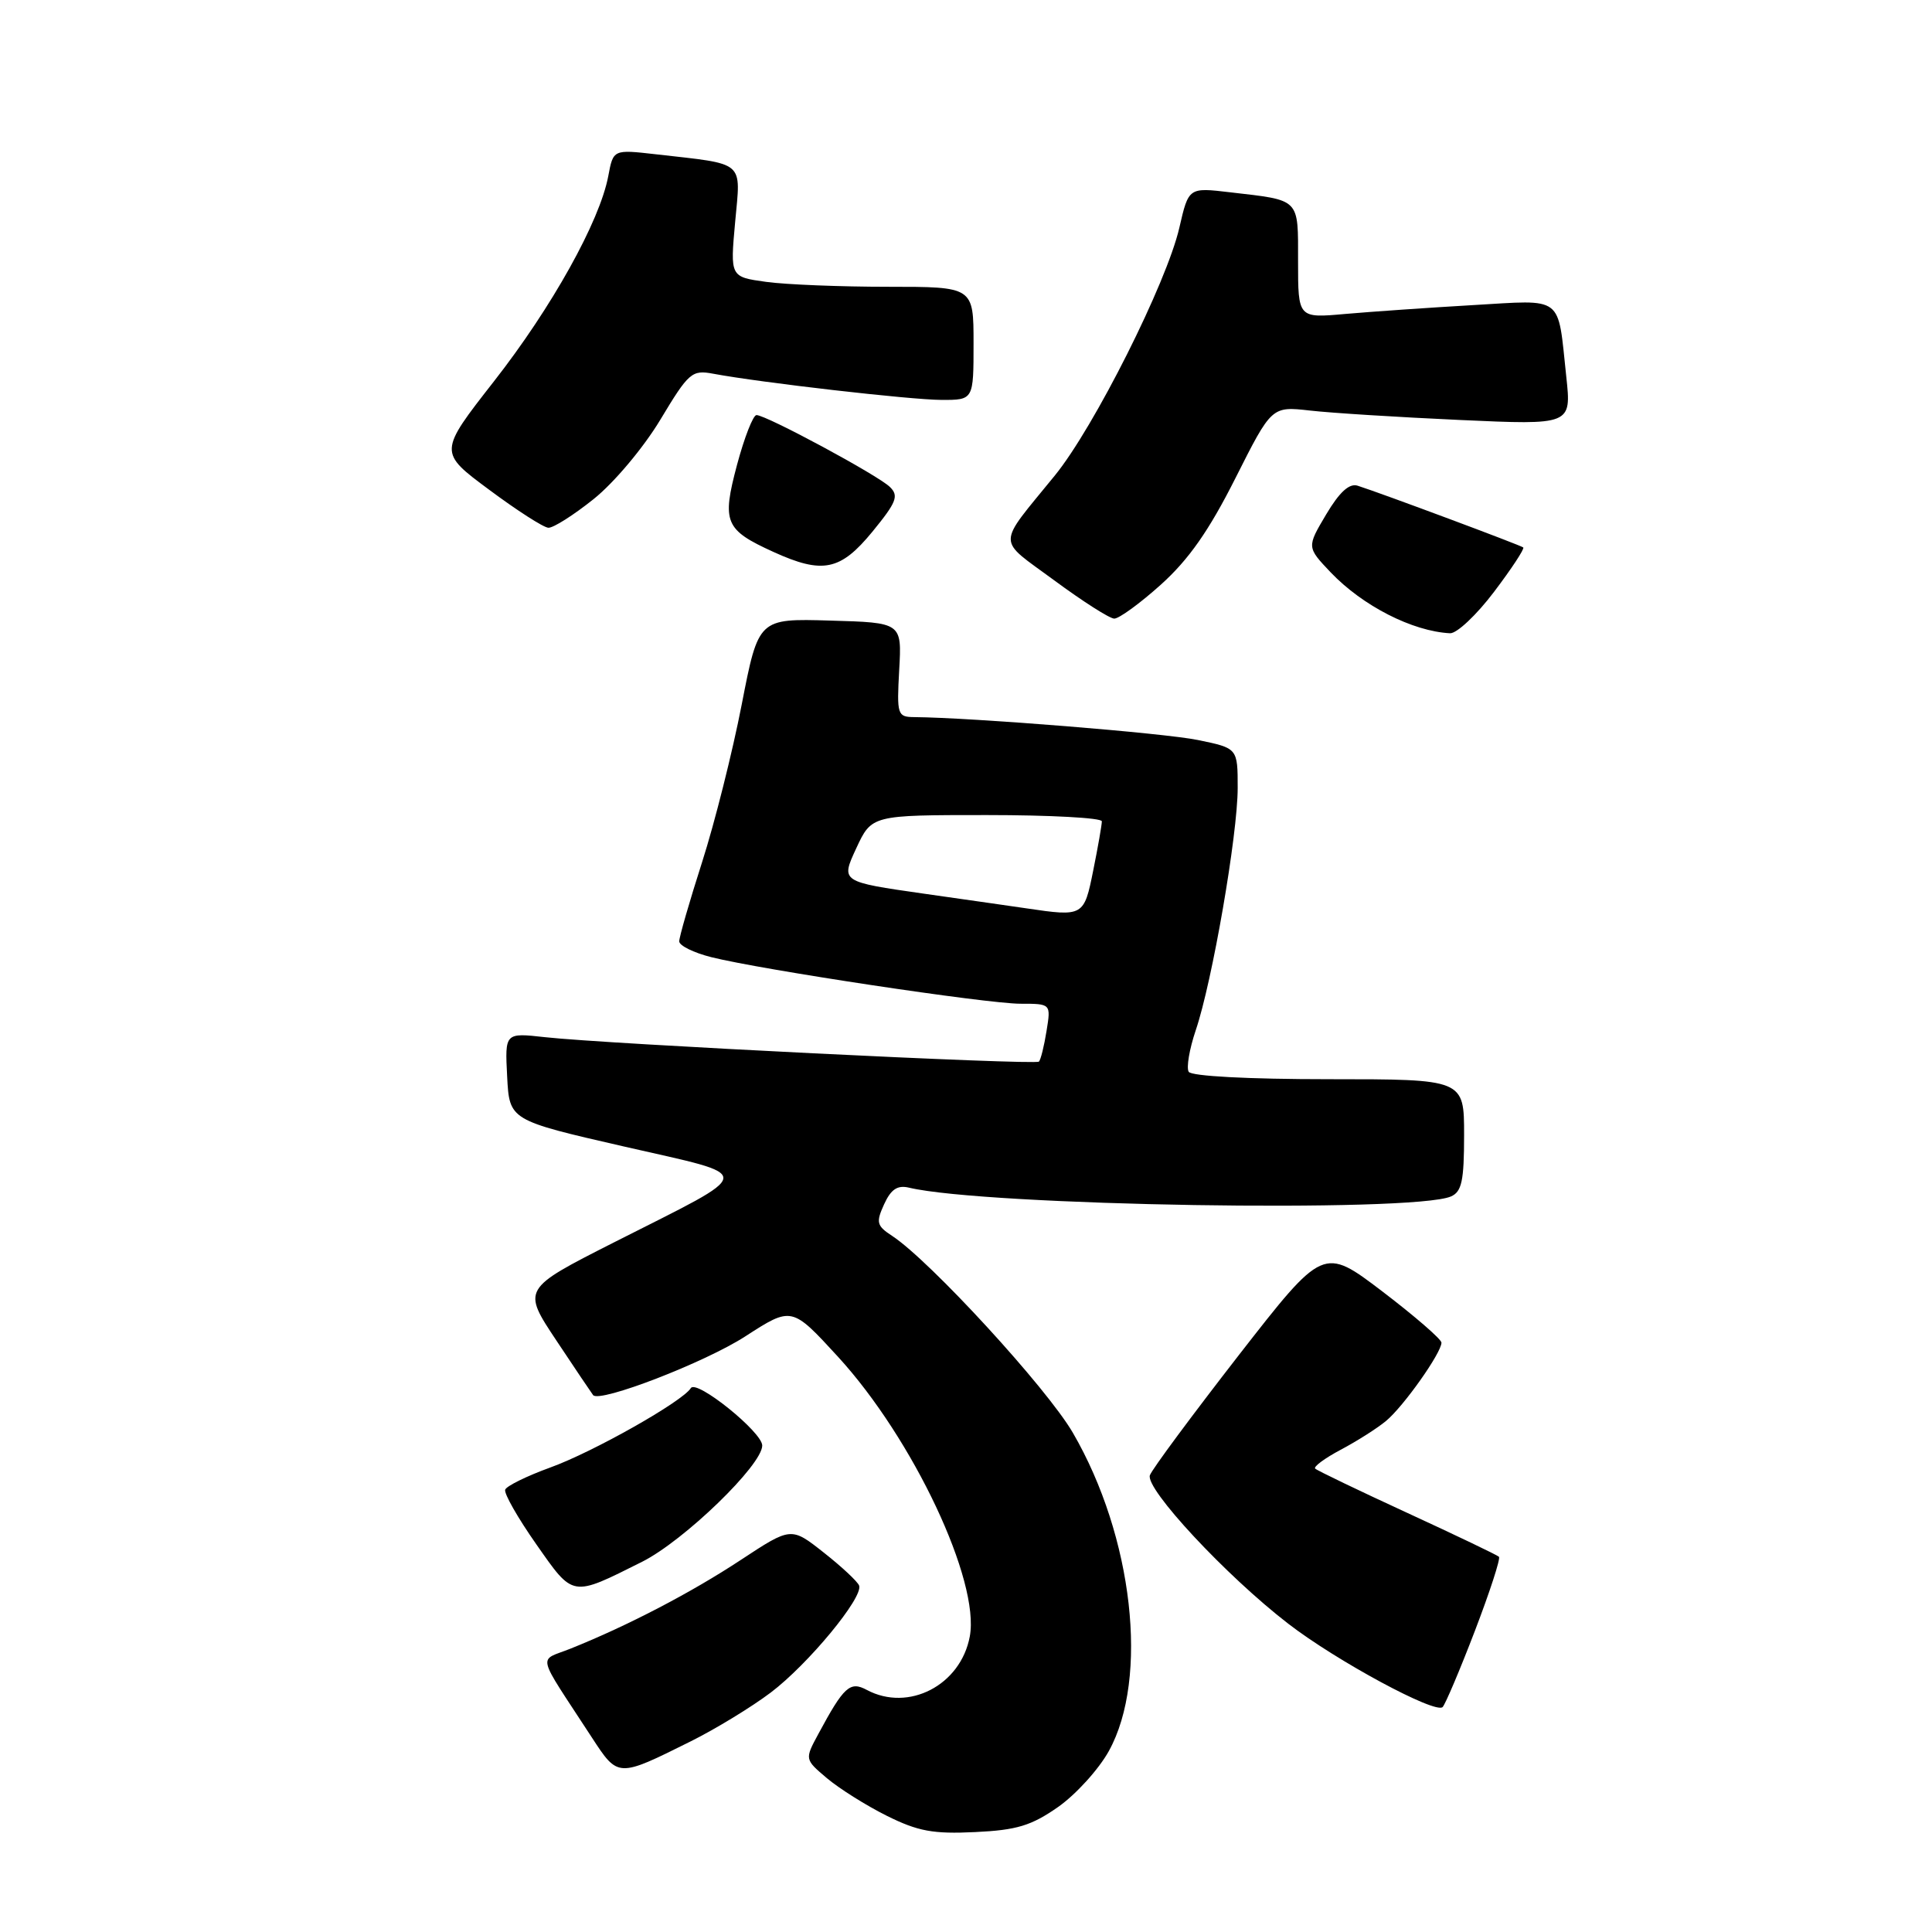 <?xml version="1.0" encoding="UTF-8" standalone="no"?>
<!DOCTYPE svg PUBLIC "-//W3C//DTD SVG 1.1//EN" "http://www.w3.org/Graphics/SVG/1.1/DTD/svg11.dtd" >
<svg xmlns="http://www.w3.org/2000/svg" xmlns:xlink="http://www.w3.org/1999/xlink" version="1.1" viewBox="0 0 256 256">
 <g >
 <path fill="currentColor"
d=" M 140.21 239.43 C 142.57 237.77 145.59 234.44 146.93 232.02 C 152.27 222.36 150.15 203.60 142.16 189.85 C 138.72 183.93 123.24 167.06 118.21 163.76 C 116.16 162.42 116.05 161.98 117.15 159.57 C 118.06 157.58 118.92 157.01 120.44 157.37 C 130.55 159.79 187.19 160.71 192.25 158.54 C 193.69 157.92 194.00 156.48 194.00 150.39 C 194.00 143.00 194.00 143.00 176.06 143.00 C 165.42 143.00 157.87 142.60 157.51 142.02 C 157.18 141.48 157.60 139.01 158.44 136.52 C 160.63 130.08 164.00 110.60 164.00 104.40 C 164.00 99.14 164.00 99.14 158.75 98.06 C 154.33 97.14 128.88 95.09 121.15 95.02 C 118.91 95.00 118.82 94.73 119.15 88.75 C 119.50 82.50 119.50 82.50 110.00 82.23 C 100.50 81.95 100.50 81.95 98.28 93.36 C 97.06 99.64 94.70 109.03 93.03 114.24 C 91.36 119.45 90.00 124.17 90.00 124.73 C 90.00 125.30 91.91 126.24 94.25 126.83 C 100.96 128.51 130.75 133.00 135.22 133.00 C 139.26 133.00 139.26 133.00 138.67 136.62 C 138.35 138.62 137.90 140.44 137.66 140.67 C 137.19 141.15 80.32 138.34 72.20 137.43 C 66.90 136.84 66.90 136.84 67.20 142.64 C 67.50 148.44 67.50 148.44 82.69 151.92 C 100.40 155.98 100.51 154.92 81.34 164.63 C 69.18 170.80 69.18 170.80 73.74 177.65 C 76.24 181.42 78.43 184.66 78.59 184.86 C 79.47 185.92 93.41 180.53 98.75 177.08 C 104.91 173.10 104.91 173.10 111.04 179.78 C 121.00 190.65 129.88 209.50 128.50 216.85 C 127.29 223.31 120.38 226.88 114.85 223.92 C 112.63 222.73 111.82 223.47 108.44 229.75 C 106.62 233.12 106.62 233.12 109.56 235.61 C 111.18 236.98 114.75 239.23 117.50 240.60 C 121.64 242.66 123.65 243.03 129.21 242.76 C 134.74 242.50 136.66 241.91 140.21 239.43 Z  M 91.50 230.75 C 94.80 229.11 99.59 226.19 102.13 224.27 C 107.08 220.53 114.40 211.67 113.84 210.10 C 113.65 209.58 111.55 207.61 109.16 205.73 C 104.83 202.31 104.83 202.31 98.16 206.70 C 91.59 211.03 83.19 215.41 75.63 218.44 C 71.26 220.20 70.91 218.69 78.42 230.22 C 81.91 235.56 81.84 235.56 91.50 230.75 Z  M 195.43 216.10 C 197.41 210.93 198.85 206.51 198.62 206.28 C 198.38 206.05 192.91 203.43 186.46 200.46 C 180.01 197.49 174.52 194.85 174.27 194.60 C 174.01 194.35 175.54 193.22 177.65 192.10 C 179.77 190.98 182.47 189.27 183.66 188.28 C 185.96 186.38 191.00 179.26 191.00 177.91 C 191.00 177.46 187.48 174.41 183.18 171.13 C 175.35 165.18 175.35 165.18 164.15 179.56 C 158.00 187.48 152.69 194.63 152.37 195.47 C 151.70 197.23 162.46 208.80 170.70 215.15 C 177.07 220.07 190.23 227.17 191.16 226.19 C 191.52 225.81 193.45 221.27 195.43 216.10 Z  M 85.09 206.94 C 90.64 204.15 101.00 194.13 101.00 191.54 C 101.00 189.76 92.28 182.74 91.54 183.93 C 90.45 185.70 78.60 192.40 72.92 194.45 C 69.81 195.58 67.12 196.90 66.94 197.39 C 66.76 197.88 68.61 201.13 71.05 204.61 C 76.03 211.71 75.68 211.65 85.09 206.94 Z  M 197.97 78.42 C 200.29 75.36 202.03 72.71 201.84 72.54 C 201.51 72.25 183.12 65.39 179.90 64.36 C 178.80 64.00 177.49 65.19 175.72 68.17 C 173.15 72.50 173.15 72.50 176.32 75.84 C 180.56 80.28 187.15 83.65 192.13 83.91 C 193.03 83.96 195.65 81.49 197.97 78.42 Z  M 153.83 77.46 C 157.50 74.16 160.19 70.33 163.69 63.38 C 168.50 53.83 168.50 53.83 173.58 54.40 C 176.37 54.72 185.31 55.28 193.45 55.65 C 208.23 56.32 208.23 56.32 207.54 49.91 C 206.37 38.99 207.34 39.73 195.15 40.43 C 189.29 40.77 181.69 41.30 178.25 41.60 C 172.00 42.16 172.00 42.16 172.00 34.65 C 172.00 26.19 172.37 26.57 163.00 25.48 C 157.50 24.83 157.50 24.83 156.27 30.17 C 154.59 37.48 144.97 56.63 139.77 63.01 C 131.99 72.57 132.00 71.23 139.68 76.89 C 143.43 79.66 147.01 81.95 147.64 81.97 C 148.27 81.98 151.05 79.96 153.83 77.46 Z  M 115.60 70.45 C 118.80 66.54 119.13 65.70 117.91 64.52 C 116.33 62.97 101.53 55.00 100.24 55.00 C 99.79 55.00 98.63 57.97 97.66 61.59 C 95.63 69.22 96.04 70.20 102.50 73.14 C 109.01 76.10 111.36 75.62 115.60 70.45 Z  M 78.66 66.13 C 81.37 63.96 85.26 59.33 87.50 55.61 C 91.26 49.35 91.68 48.99 94.50 49.52 C 100.80 50.70 120.69 52.98 124.75 52.99 C 129.00 53.00 129.00 53.00 129.00 45.50 C 129.00 38.00 129.00 38.00 117.64 38.00 C 111.39 38.00 104.14 37.71 101.52 37.35 C 96.75 36.69 96.75 36.69 97.41 29.43 C 98.16 21.18 98.90 21.81 86.88 20.44 C 81.26 19.80 81.26 19.80 80.60 23.33 C 79.47 29.32 73.14 40.70 65.45 50.53 C 58.11 59.92 58.11 59.92 64.81 64.89 C 68.49 67.63 72.02 69.90 72.66 69.93 C 73.30 69.97 76.00 68.26 78.66 66.13 Z  M 136.00 120.36 C 134.62 120.16 128.53 119.28 122.45 118.42 C 111.40 116.84 111.40 116.84 113.45 112.42 C 115.50 108.00 115.50 108.00 130.75 108.00 C 139.14 108.00 146.00 108.37 146.00 108.83 C 146.00 109.29 145.49 112.22 144.86 115.33 C 143.64 121.43 143.56 121.48 136.00 120.36 Z "/>
</g>
</svg>